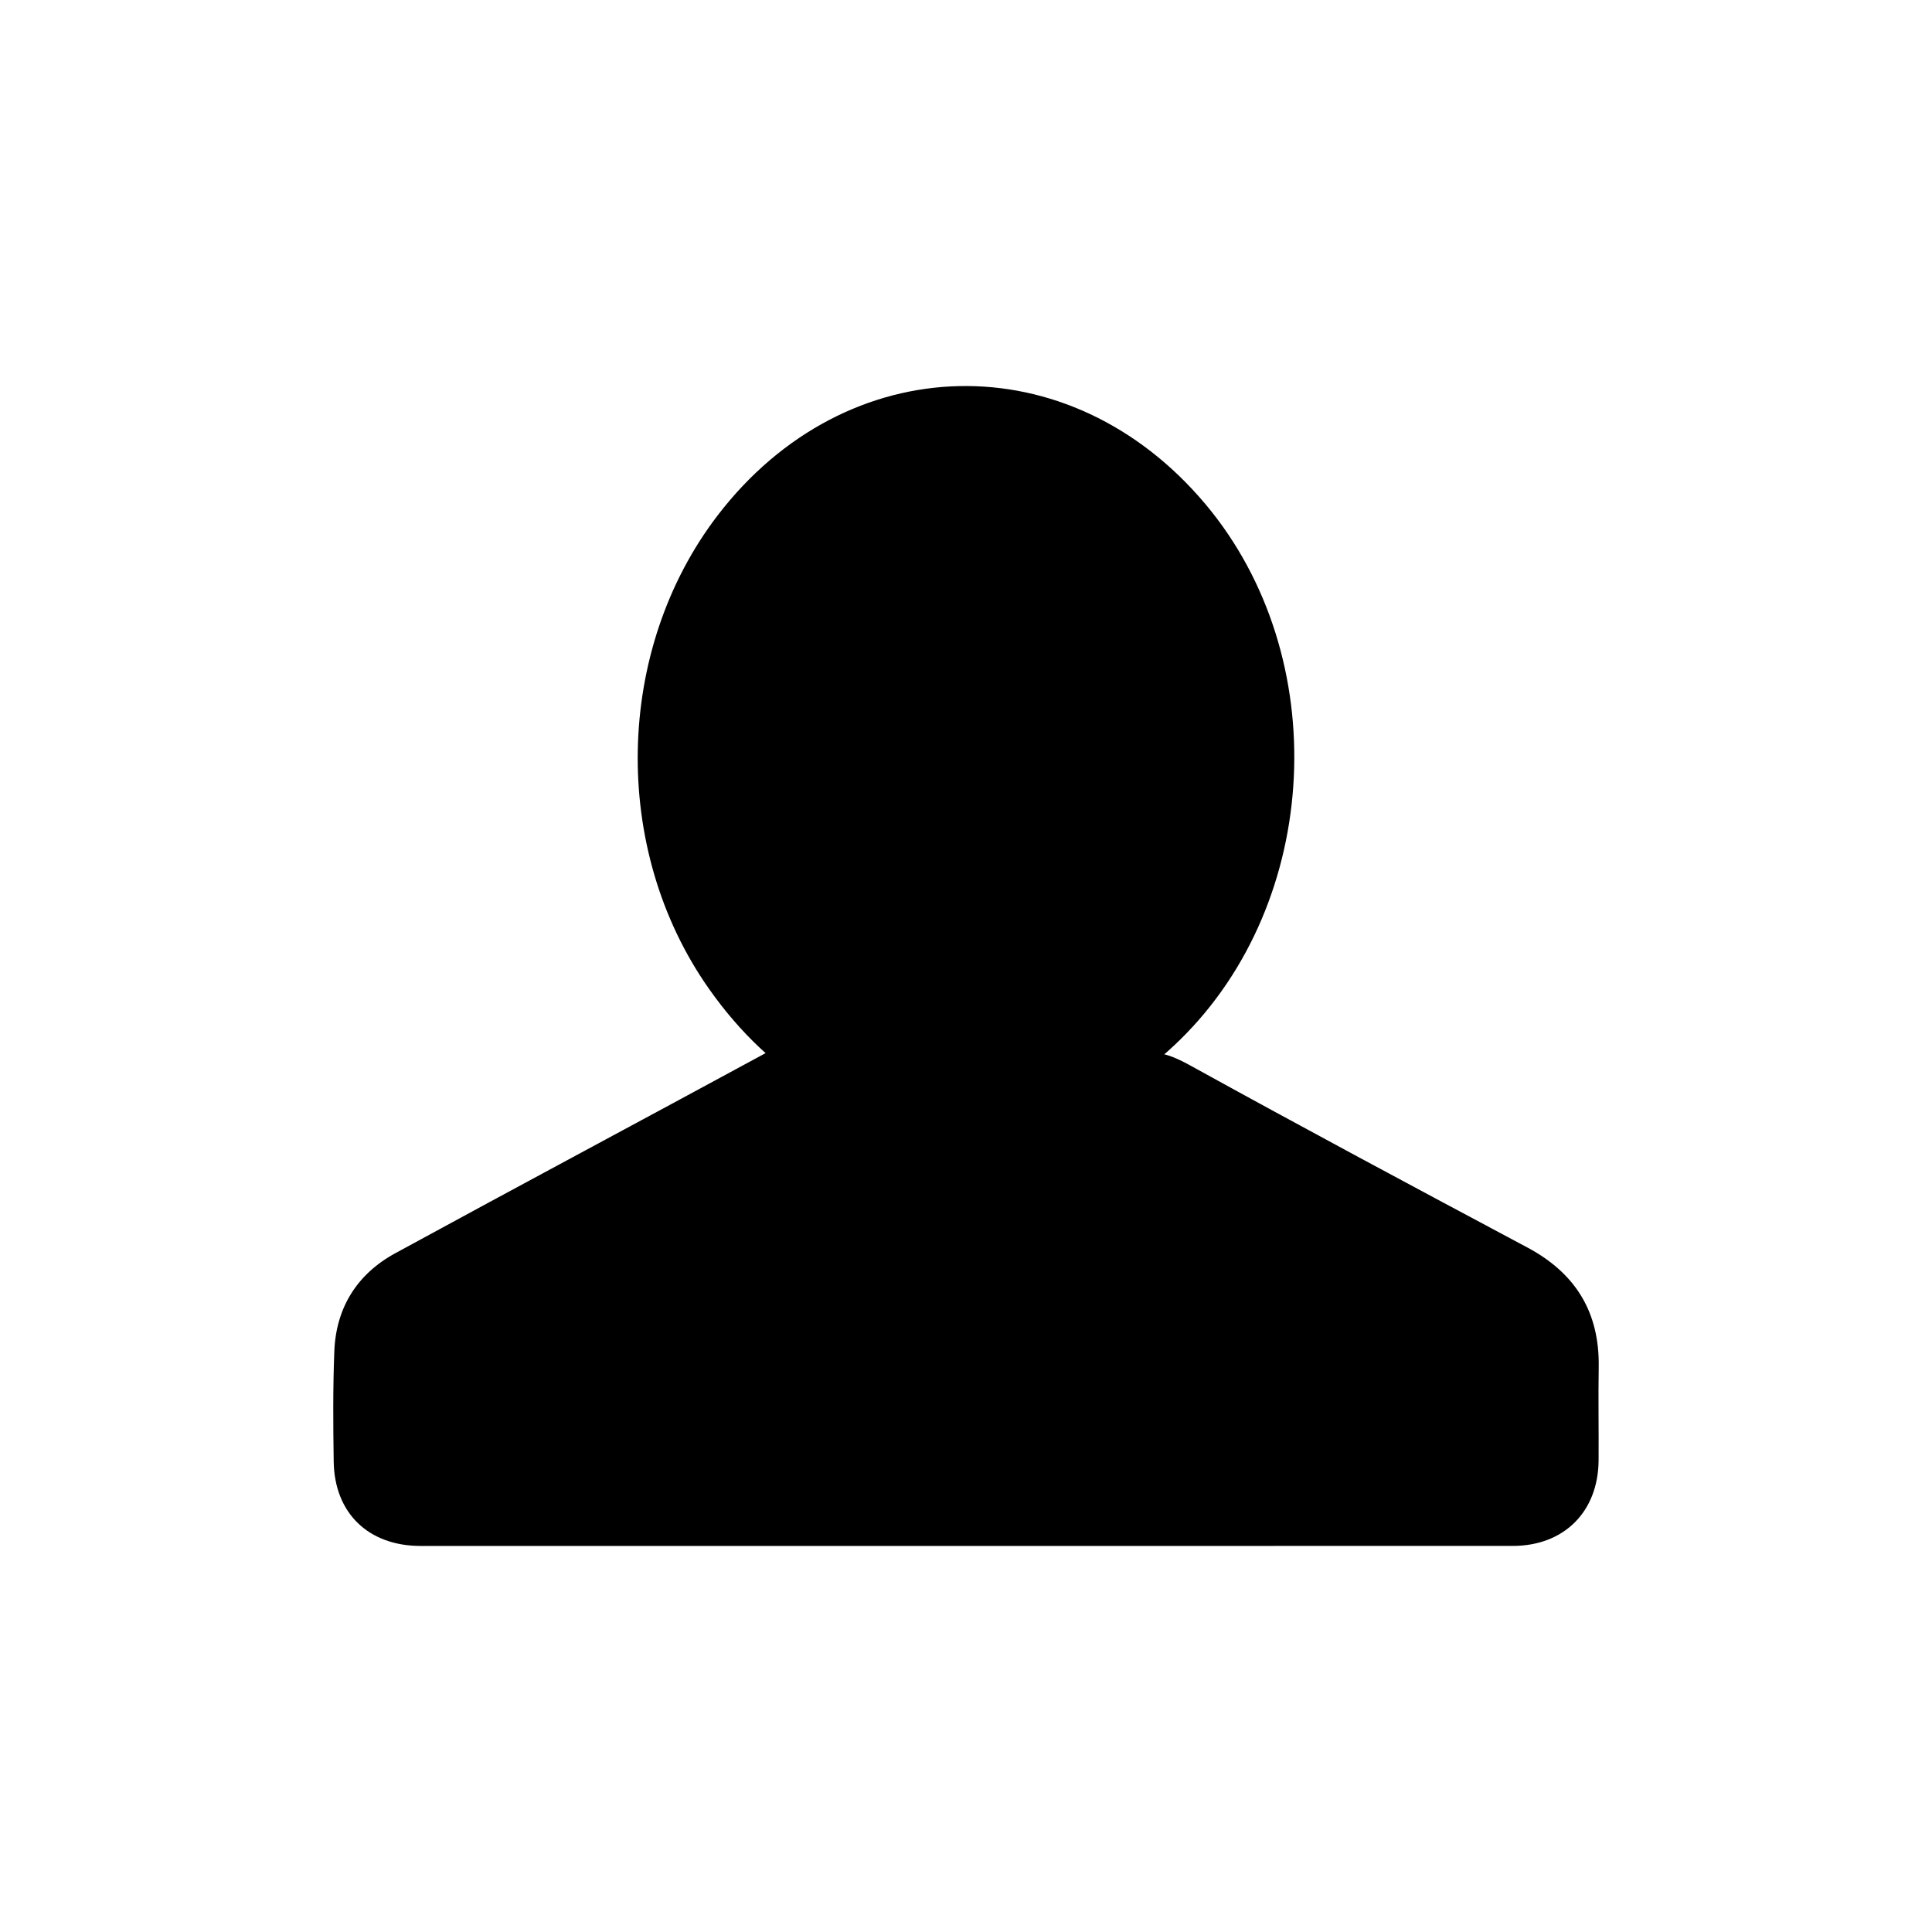 <?xml version="1.0" encoding="utf-8"?>
<!-- Generator: Adobe Illustrator 16.0.0, SVG Export Plug-In . SVG Version: 6.00 Build 0)  -->
<!DOCTYPE svg PUBLIC "-//W3C//DTD SVG 1.1//EN" "http://www.w3.org/Graphics/SVG/1.1/DTD/svg11.dtd">
<svg version="1.1" id="Layer_1" xmlns="http://www.w3.org/2000/svg" xmlns:xlink="http://www.w3.org/1999/xlink" x="0px" y="0px"
	 width="512px" height="512px" viewBox="0 0 512 512" enable-background="new 0 0 512 512" xml:space="preserve">
<g>
	<path fill-rule="evenodd" clip-rule="evenodd" d="M255.996,409.693c-48.168,0.001-96.335,0-144.501,0.002
		c-13.804,0.001-22.854-8.644-23.061-22.359c-0.146-9.757-0.22-19.532,0.167-29.279c0.458-11.554,6.073-20.439,16.129-25.923
		c32.889-17.937,65.949-35.561,98.874-53.431c2.419-1.314,3.856-0.095,5.592,0.814c28.131,14.725,56.837,15.94,86.124,3.706
		c0.828-0.346,1.777-0.57,2.436-1.126c6.122-5.151,11.578-3.103,17.901,0.387c29.54,16.302,59.289,32.224,89.066,48.089
		c12.851,6.846,19.204,17.214,18.953,31.769c-0.141,8.218,0.028,16.441-0.031,24.661c-0.097,13.646-9.177,22.682-22.762,22.685
		C352.588,409.697,304.292,409.691,255.996,409.693z"/>
	<path fill-rule="evenodd" clip-rule="evenodd" d="M253.673,299.564c-26.898-0.862-49.306-14.09-65.81-37.552
		c-26.082-37.082-24.949-89.855,2.343-125.455c34.124-44.51,93.311-45.826,129.314-2.875c33.836,40.366,30.737,105.208-6.907,141.98
		C296.892,291.022,278.069,299.291,253.673,299.564z"/>
</g>
</svg>
